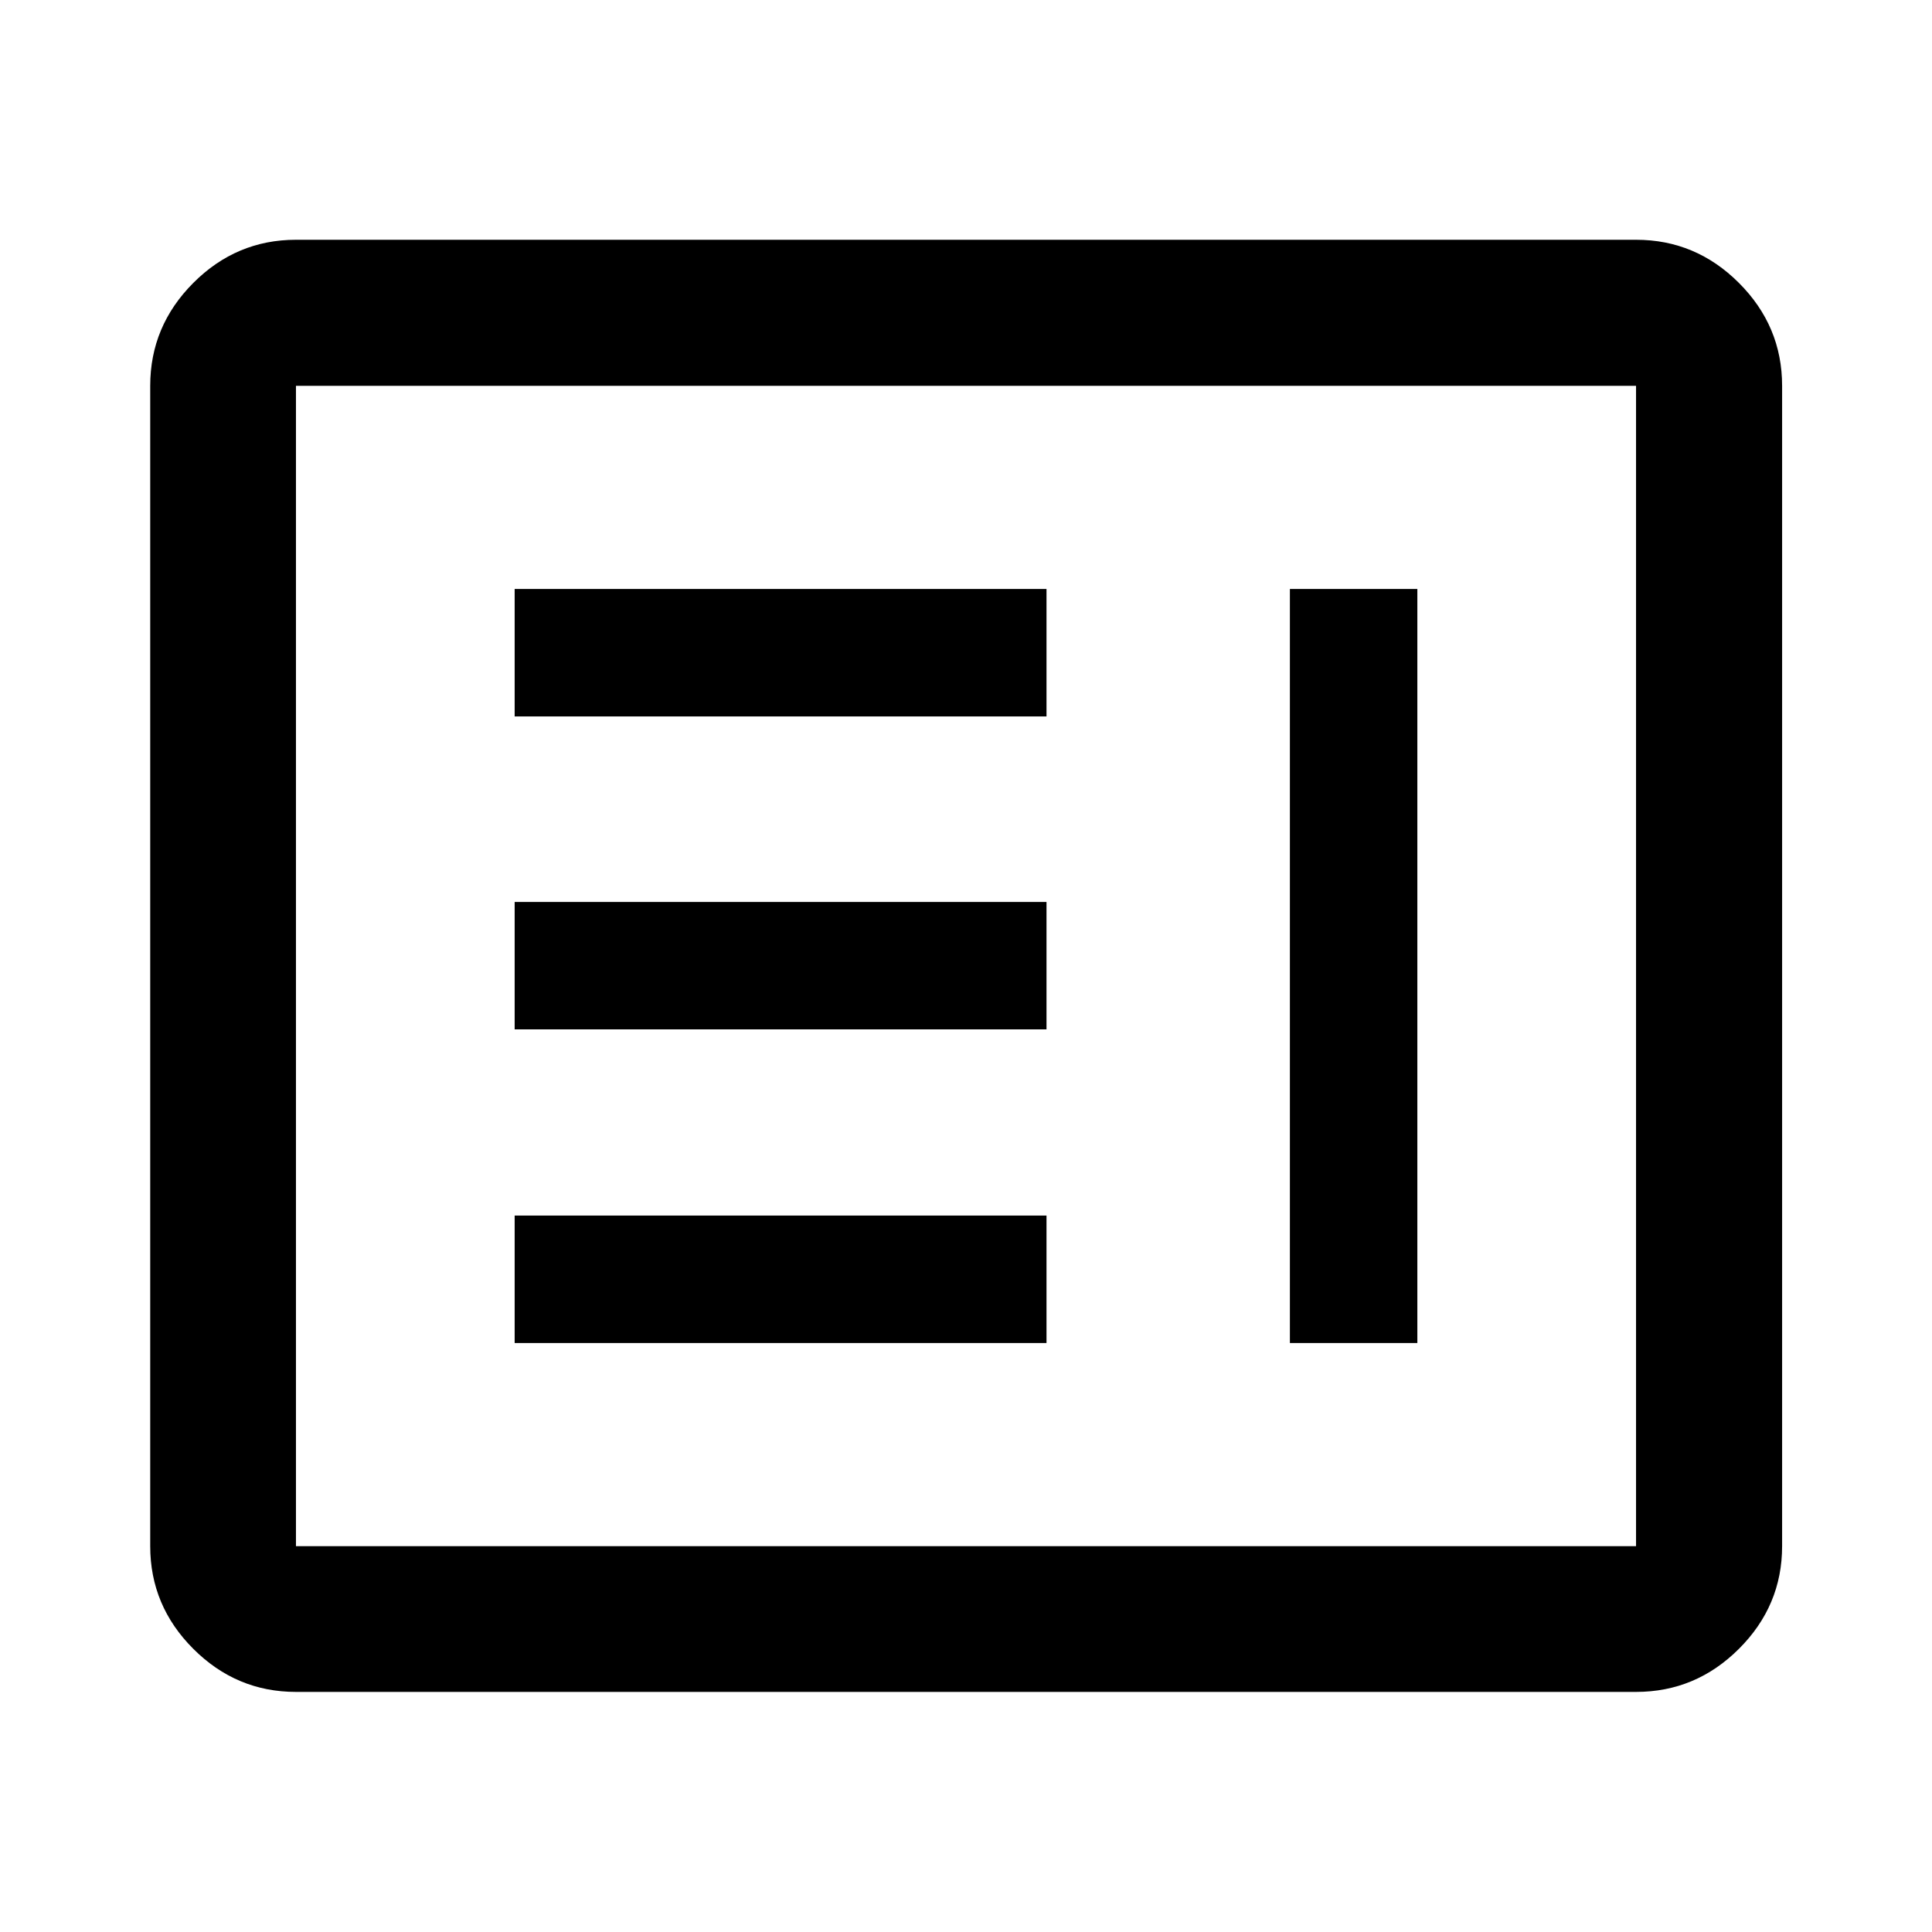 <svg xmlns="http://www.w3.org/2000/svg" height="40" viewBox="0 -960 960 960" width="40"><path d="M255.73-292.67H520V-356H255.73v63.33Zm385.21 0h63.33v-374.66h-63.33v374.66ZM255.73-448.5H520v-63.33H255.73v63.33Zm0-155.5H520v-63.33H255.73V-604ZM147.06-119.3q-29.62 0-51.02-21.41-21.4-21.4-21.4-51.01v-576.56q0-29.68 21.4-51.13 21.4-21.45 51.02-21.45h665.88q29.69 0 51.13 21.45 21.45 21.45 21.45 51.13v576.56q0 29.61-21.45 51.01-21.44 21.41-51.13 21.41H147.06Zm0-72.42h665.88v-576.56H147.06v576.56Zm0 0v-576.56 576.56Z"/></svg>